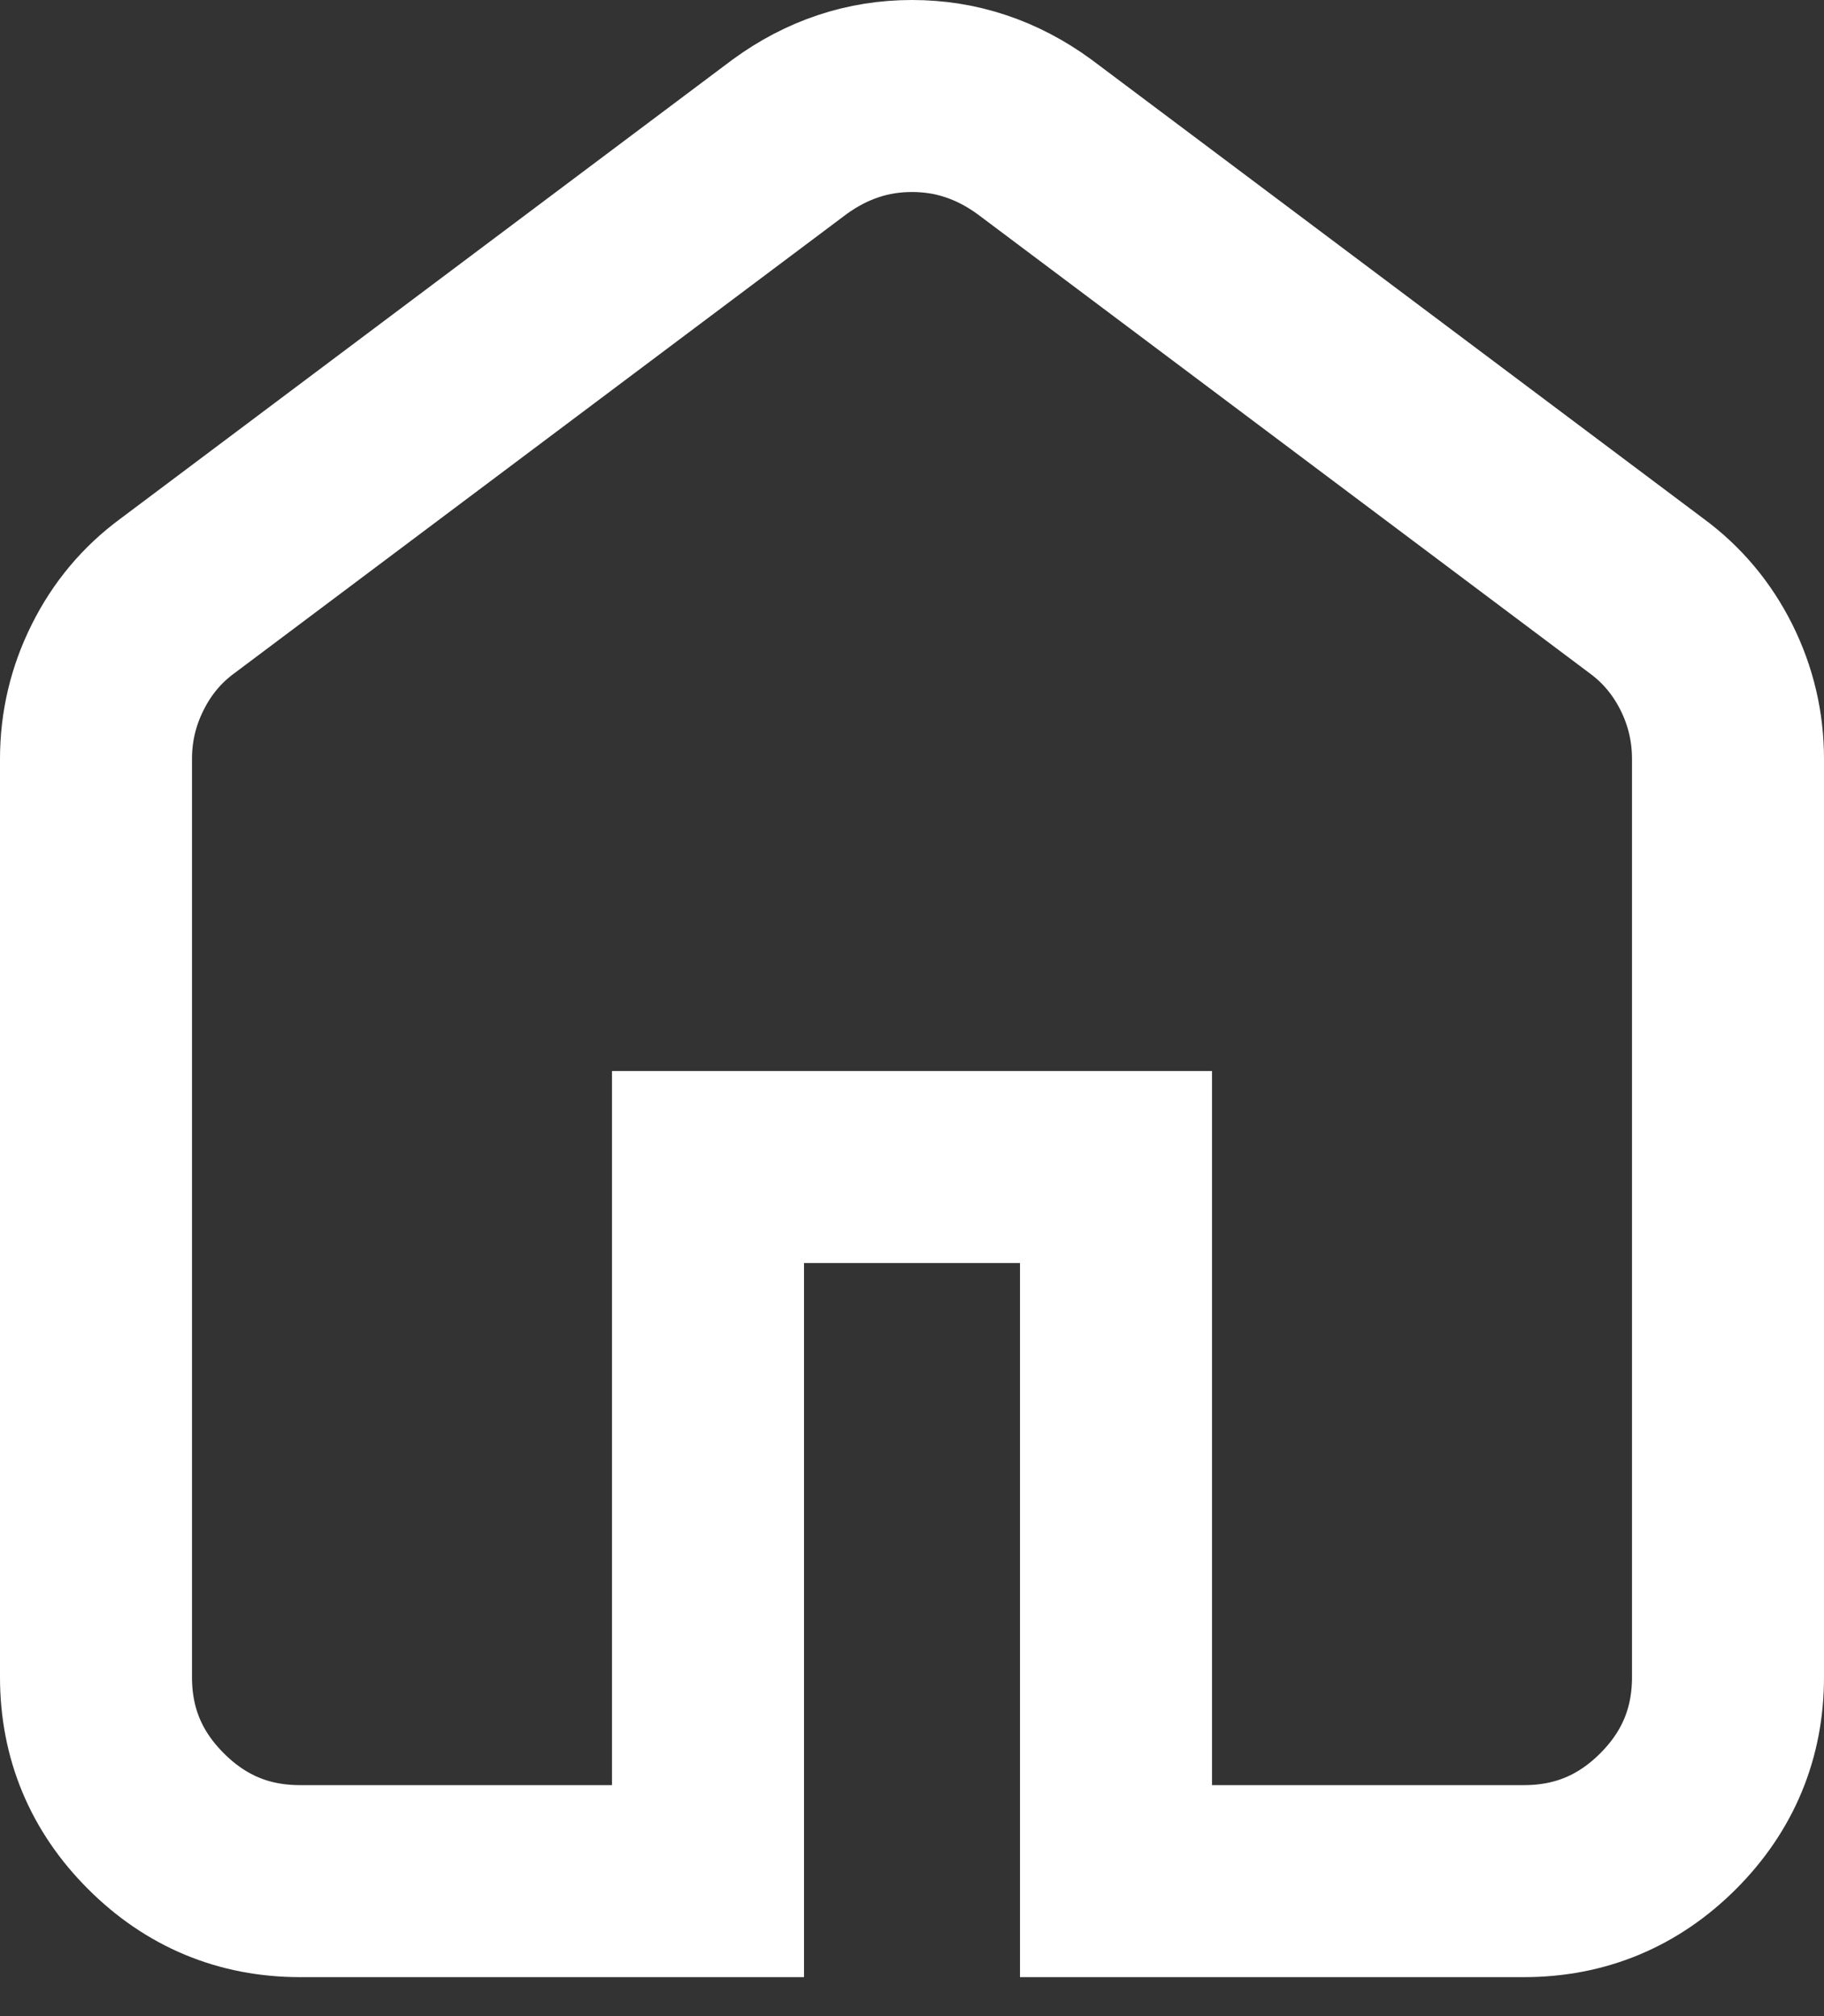 <svg width="19" height="21" viewBox="0 0 19 21" fill="none" xmlns="http://www.w3.org/2000/svg">
<rect x="0" y="0" width="19" height="21" fill="#333333" stroke="none"/>
<path d="M3.125 19.594C2.541 19.594 2.041 19.386 1.625 18.97C1.208 18.554 1 18.053 1 17.469V7.906C1 7.57 1.075 7.251 1.226 6.95C1.376 6.649 1.584 6.401 1.85 6.206L8.225 1.425C8.42 1.283 8.623 1.177 8.836 1.106C9.048 1.035 9.27 1 9.5 1C9.73 1 9.952 1.035 10.164 1.106C10.377 1.177 10.58 1.283 10.775 1.425L17.15 6.206C17.416 6.401 17.624 6.649 17.775 6.95C17.925 7.251 18 7.57 18 7.906V17.469C18 18.053 17.792 18.554 17.376 18.97C16.96 19.386 16.459 19.594 15.875 19.594H11.625V12.156H7.375V19.594H3.125Z" stroke="white" stroke-width="2"/>
</svg>
